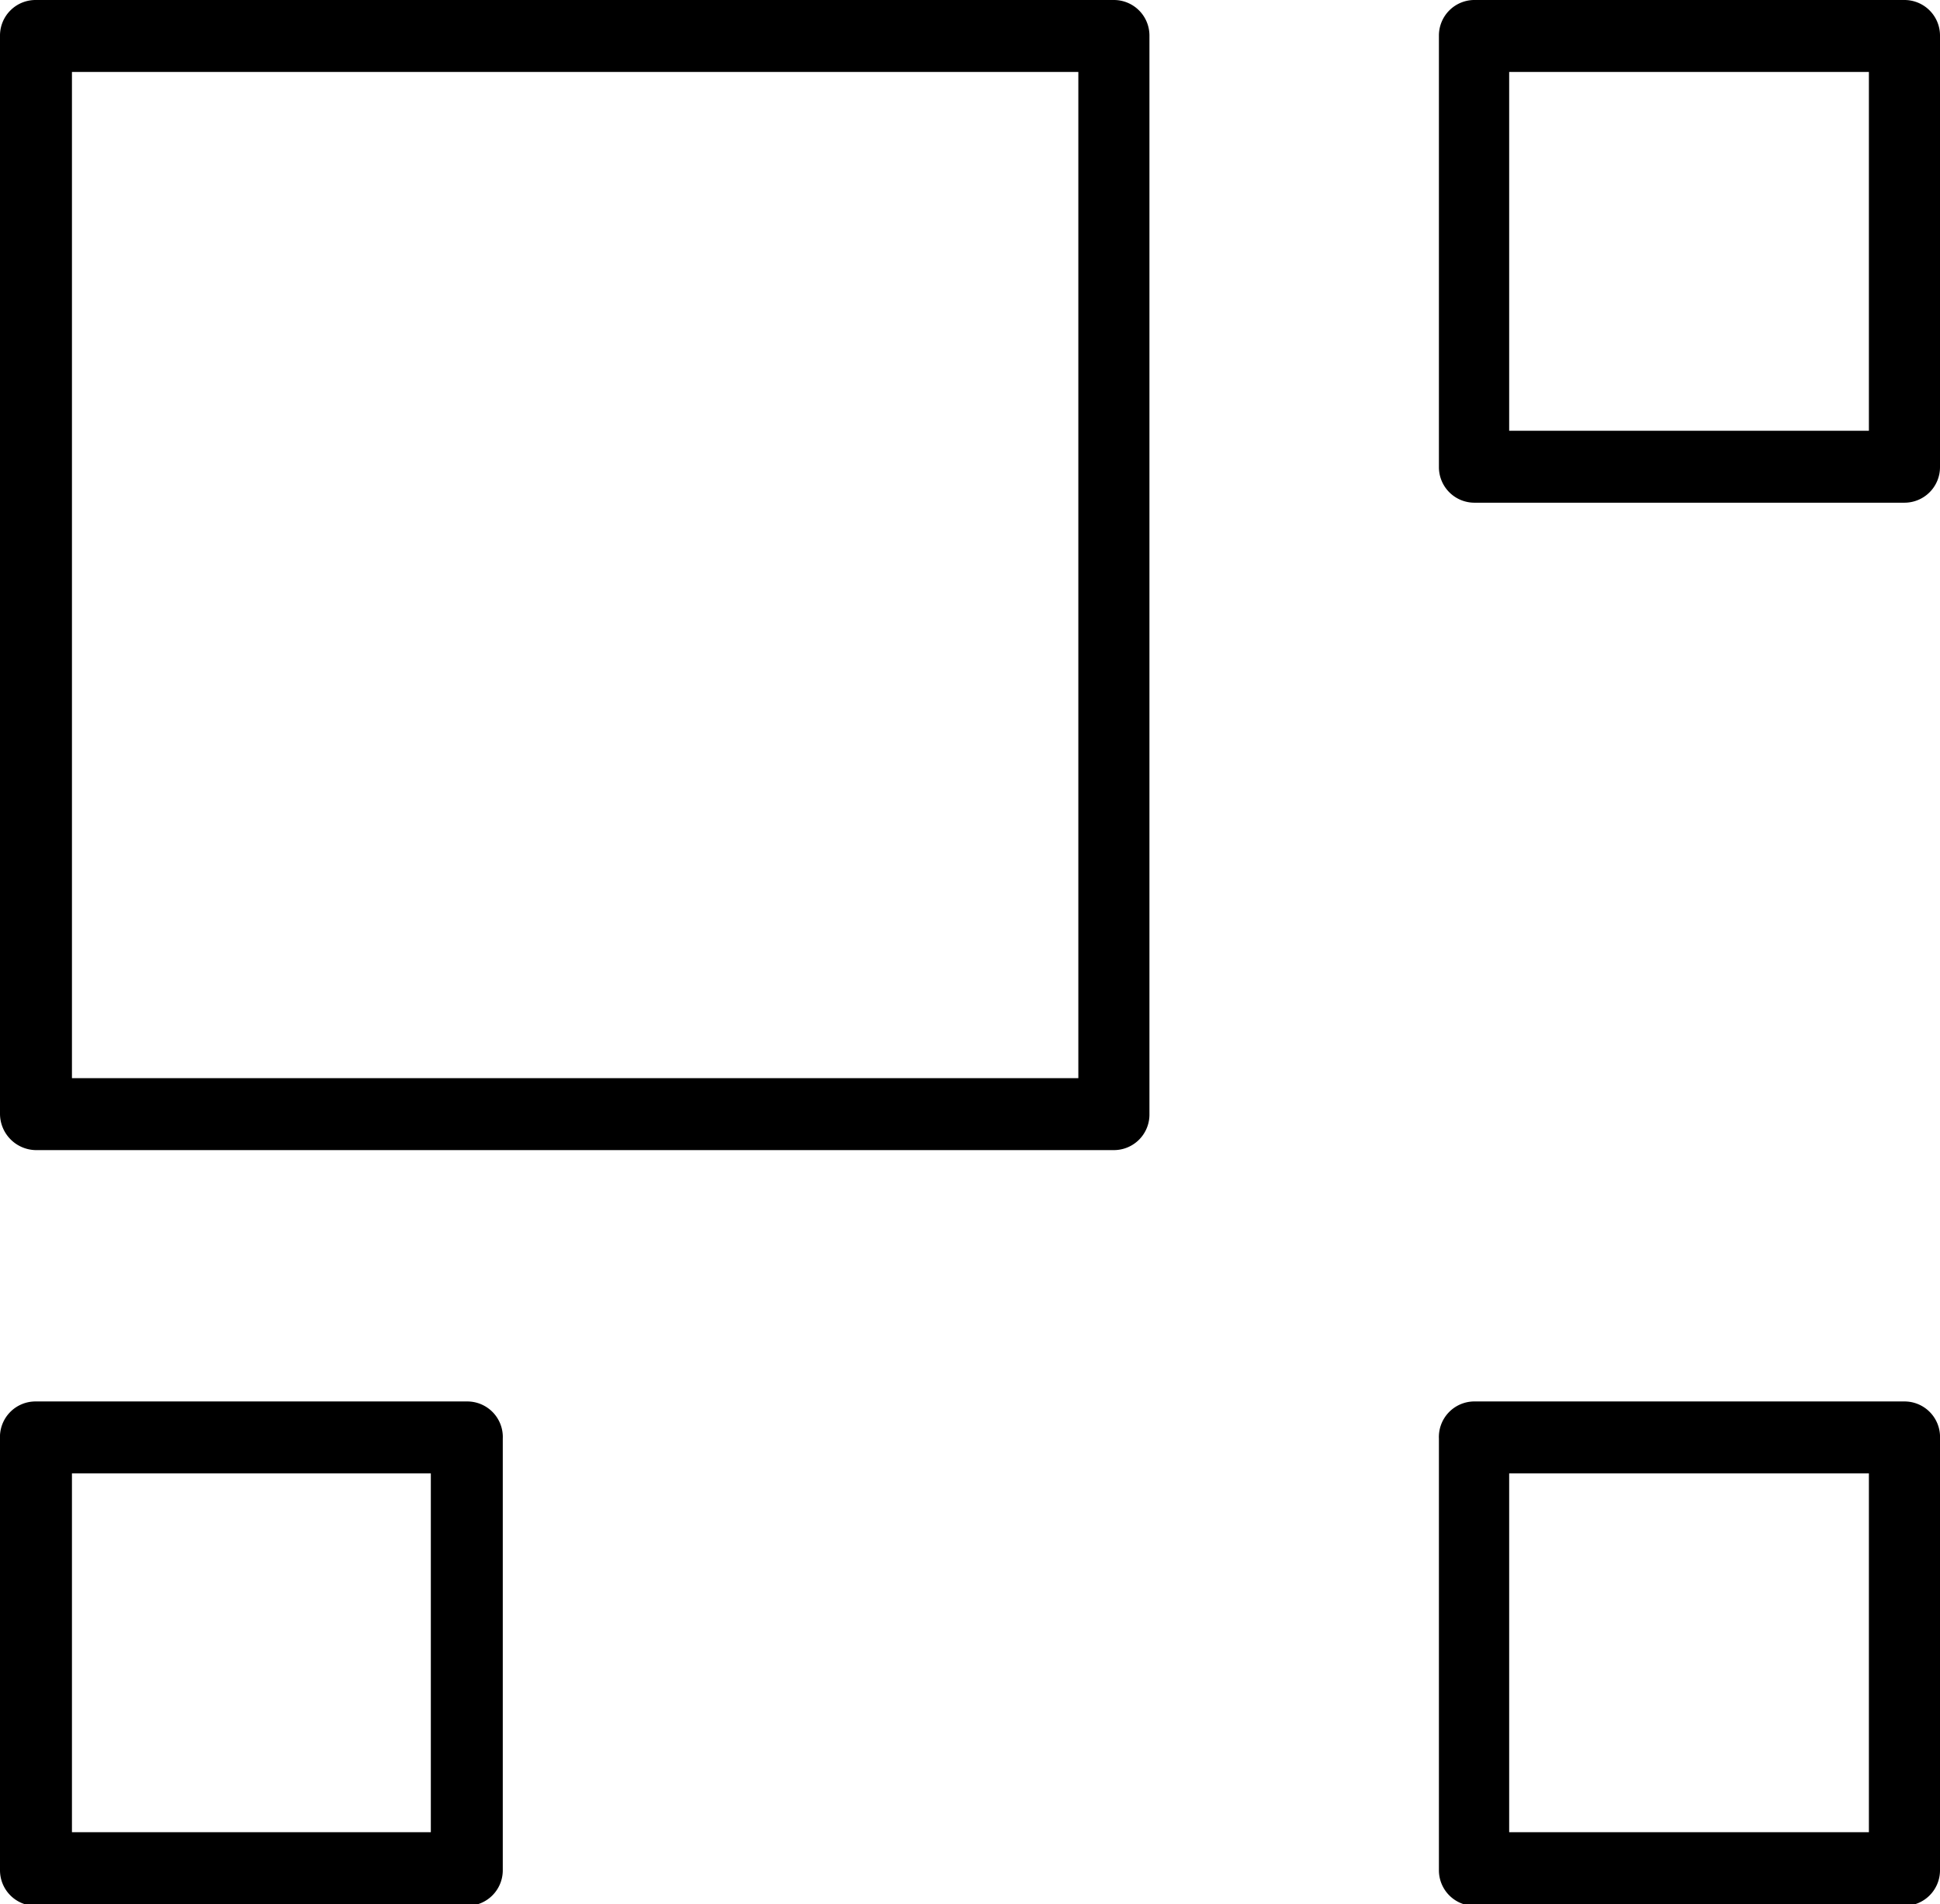 <svg xmlns="http://www.w3.org/2000/svg" viewBox="0 0 22.92 22.5" class="icon-search-filter_options">
    <title>Card View</title>
    <g id="Layer_2" data-name="Layer 2">
        <g id="Layer_1-2" data-name="Layer 1">
            <g id="List_View" data-name="List View">
                <g class="cls-1">
                    <path class="cls-2" d="M13.16,0H.42A.42.42,0,0,0,0,.42V13.16a.43.43,0,0,0,.42.43H13.16a.42.42,0,0,0,.42-.43V.42A.42.42,0,0,0,13.16,0ZM.85,12.74V.85H12.74V12.74Z"/>
                    <path class="cls-2" d="M22.5,0H17.41A.42.42,0,0,0,17,.42v5.1a.42.42,0,0,0,.43.42H22.5a.42.42,0,0,0,.42-.42V.42A.42.42,0,0,0,22.5,0Zm-.42,5.09H17.83V.85h4.25Z"/>
                    <path class="cls-2" d="M22.5,16.56H17.41A.42.42,0,0,0,17,17v5.1a.42.42,0,0,0,.43.42H22.5a.42.42,0,0,0,.42-.42V17A.42.42,0,0,0,22.5,16.56Zm-.42,5.09H17.83V17.41h4.25Z"/>
                    <path class="cls-2" d="M5.52,16.56H.42A.42.42,0,0,0,0,17v5.1a.42.42,0,0,0,.42.42h5.1a.42.42,0,0,0,.42-.42V17A.42.42,0,0,0,5.52,16.56Zm-.43,5.09H.85V17.41H5.09Z"/>
                </g>
            </g>
        </g>
    </g>
</svg>